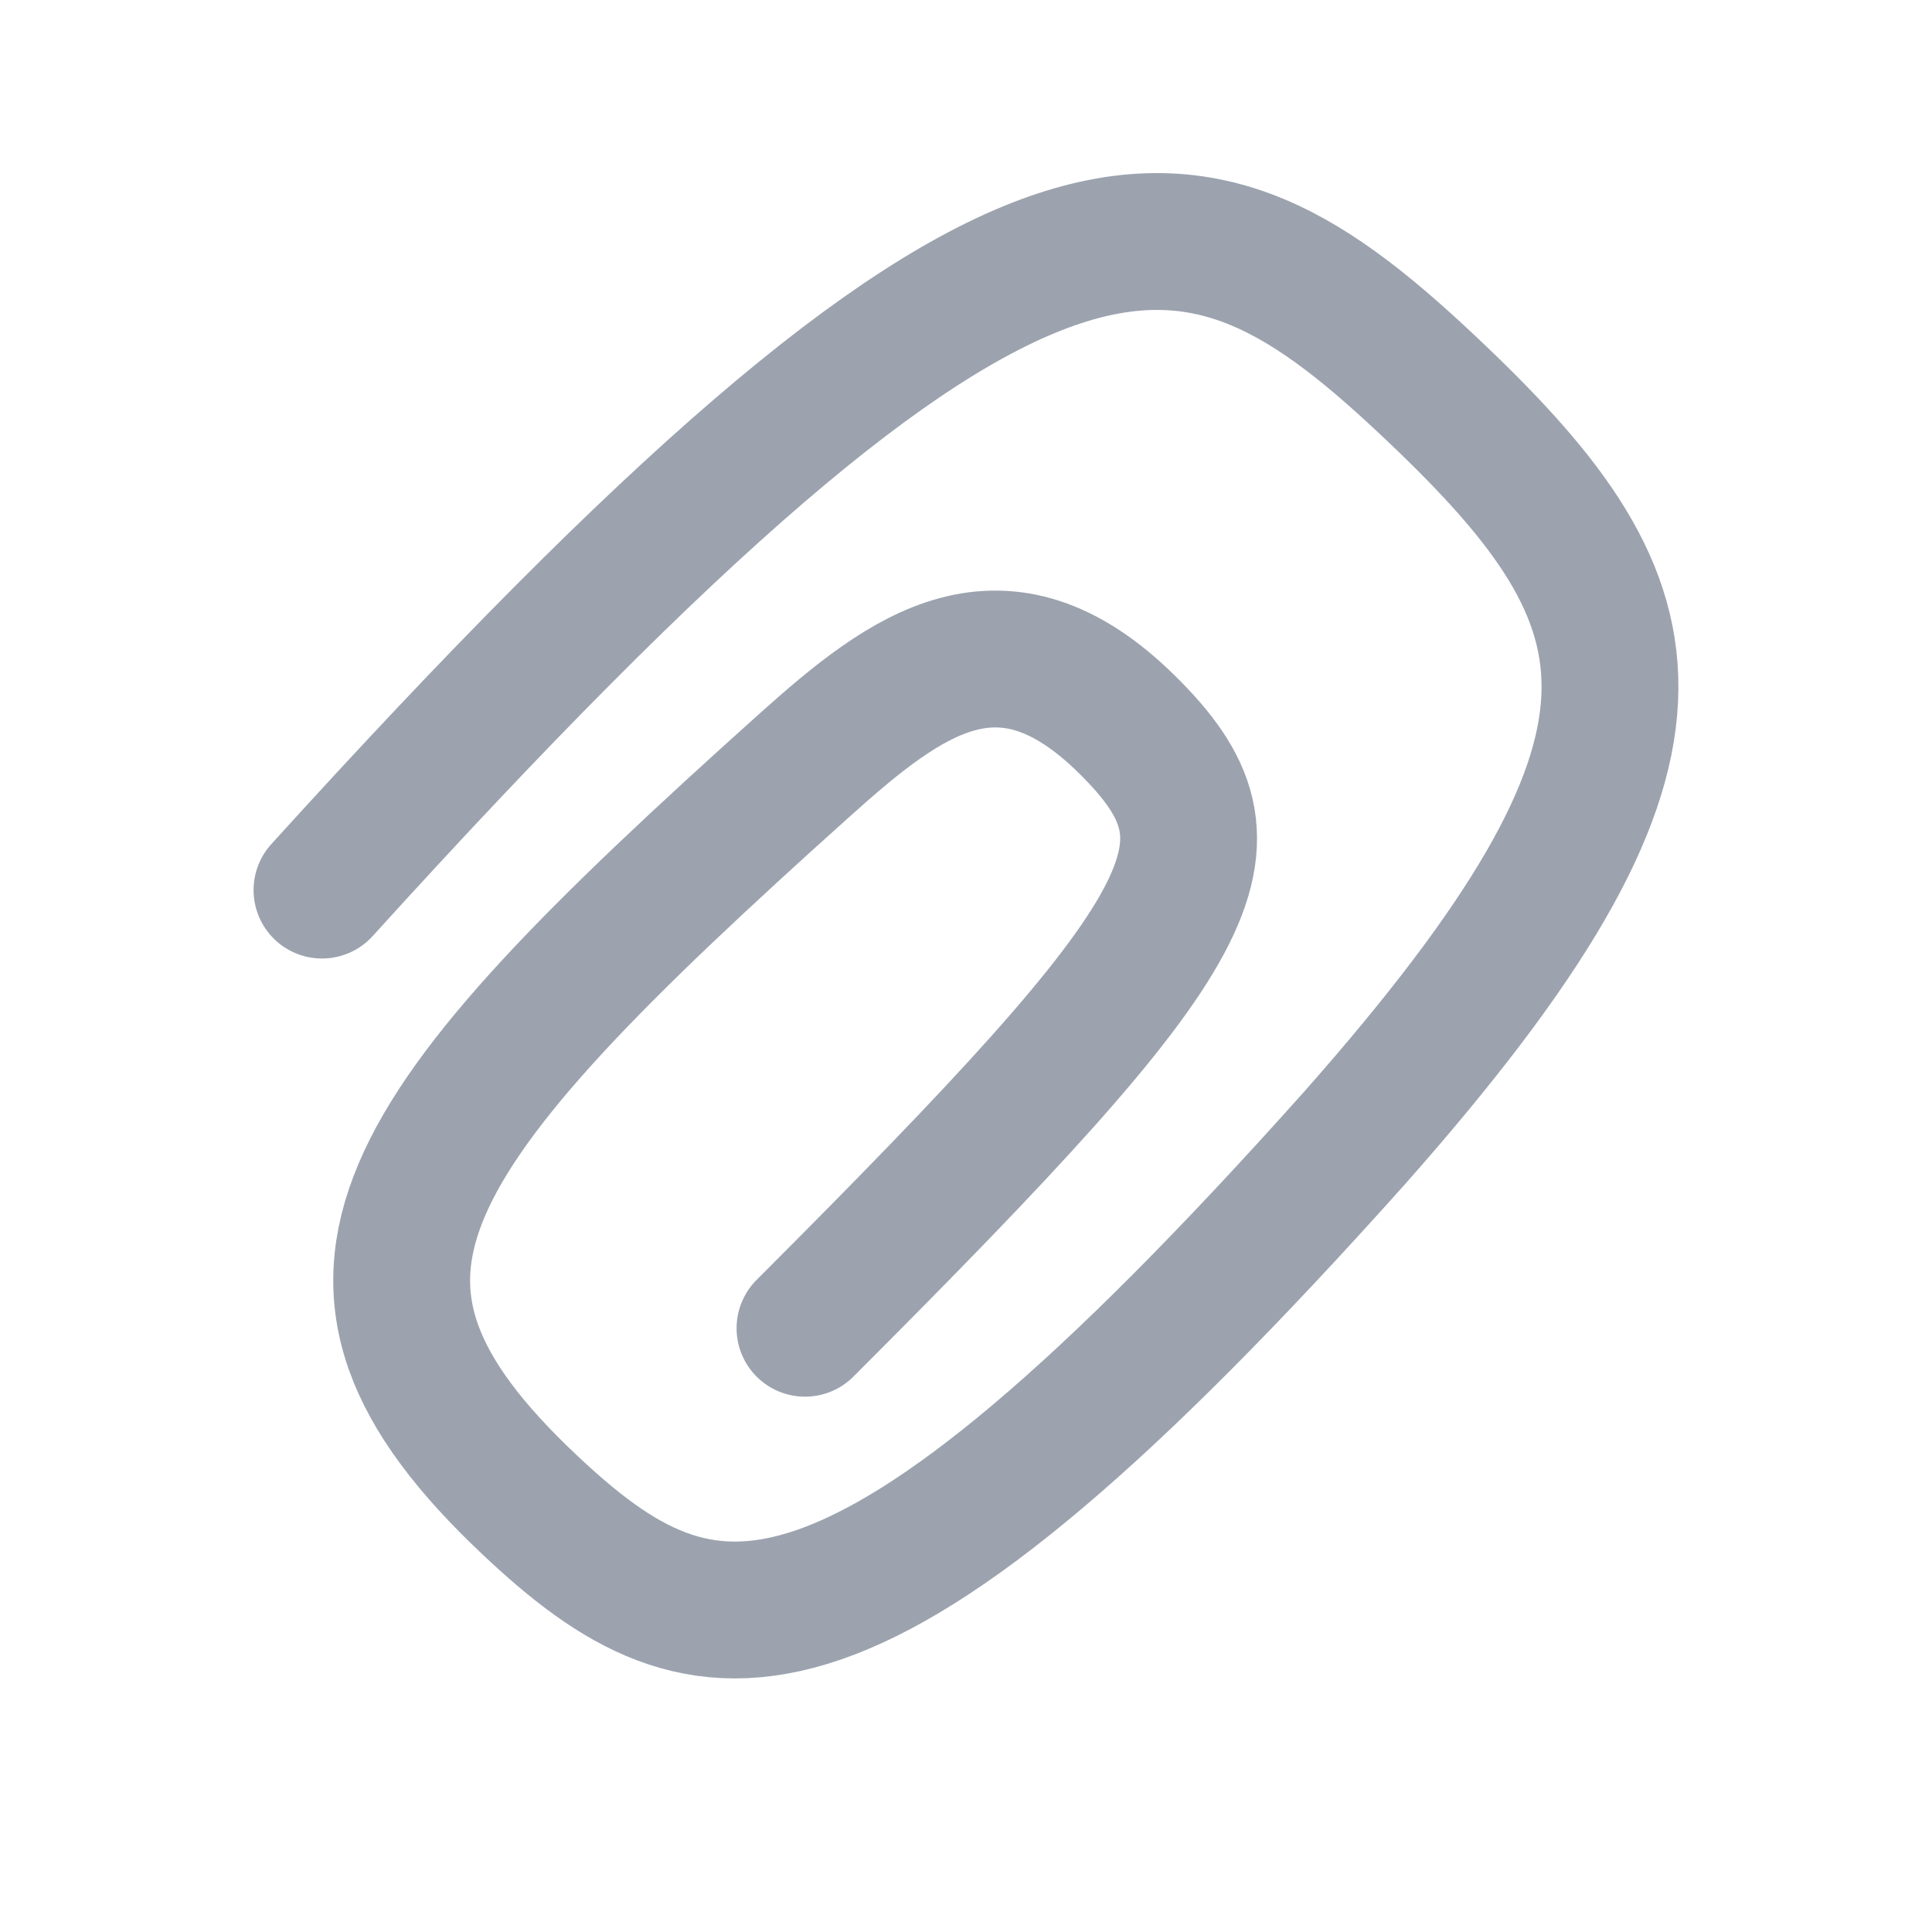 <svg width="24" height="24" viewBox="0 0 24 24" fill="none" xmlns="http://www.w3.org/2000/svg">
<g id="attach">
<path id="stroke" d="M4 11.057C12.774 1.382 14.763 1.952 17.854 4.896C20.625 7.536 21.138 9.263 16.827 14.136C10.566 21.143 8.754 20.743 6.581 18.695C3.608 15.895 4.831 14.136 10 9.5C11.269 8.362 12.452 7.472 14 9C15.548 10.528 15 11.5 10 16.5" stroke="#9CA3AF" stroke-width="1.7" stroke-linecap="round" stroke-linejoin="round"/>
</g>
</svg>
